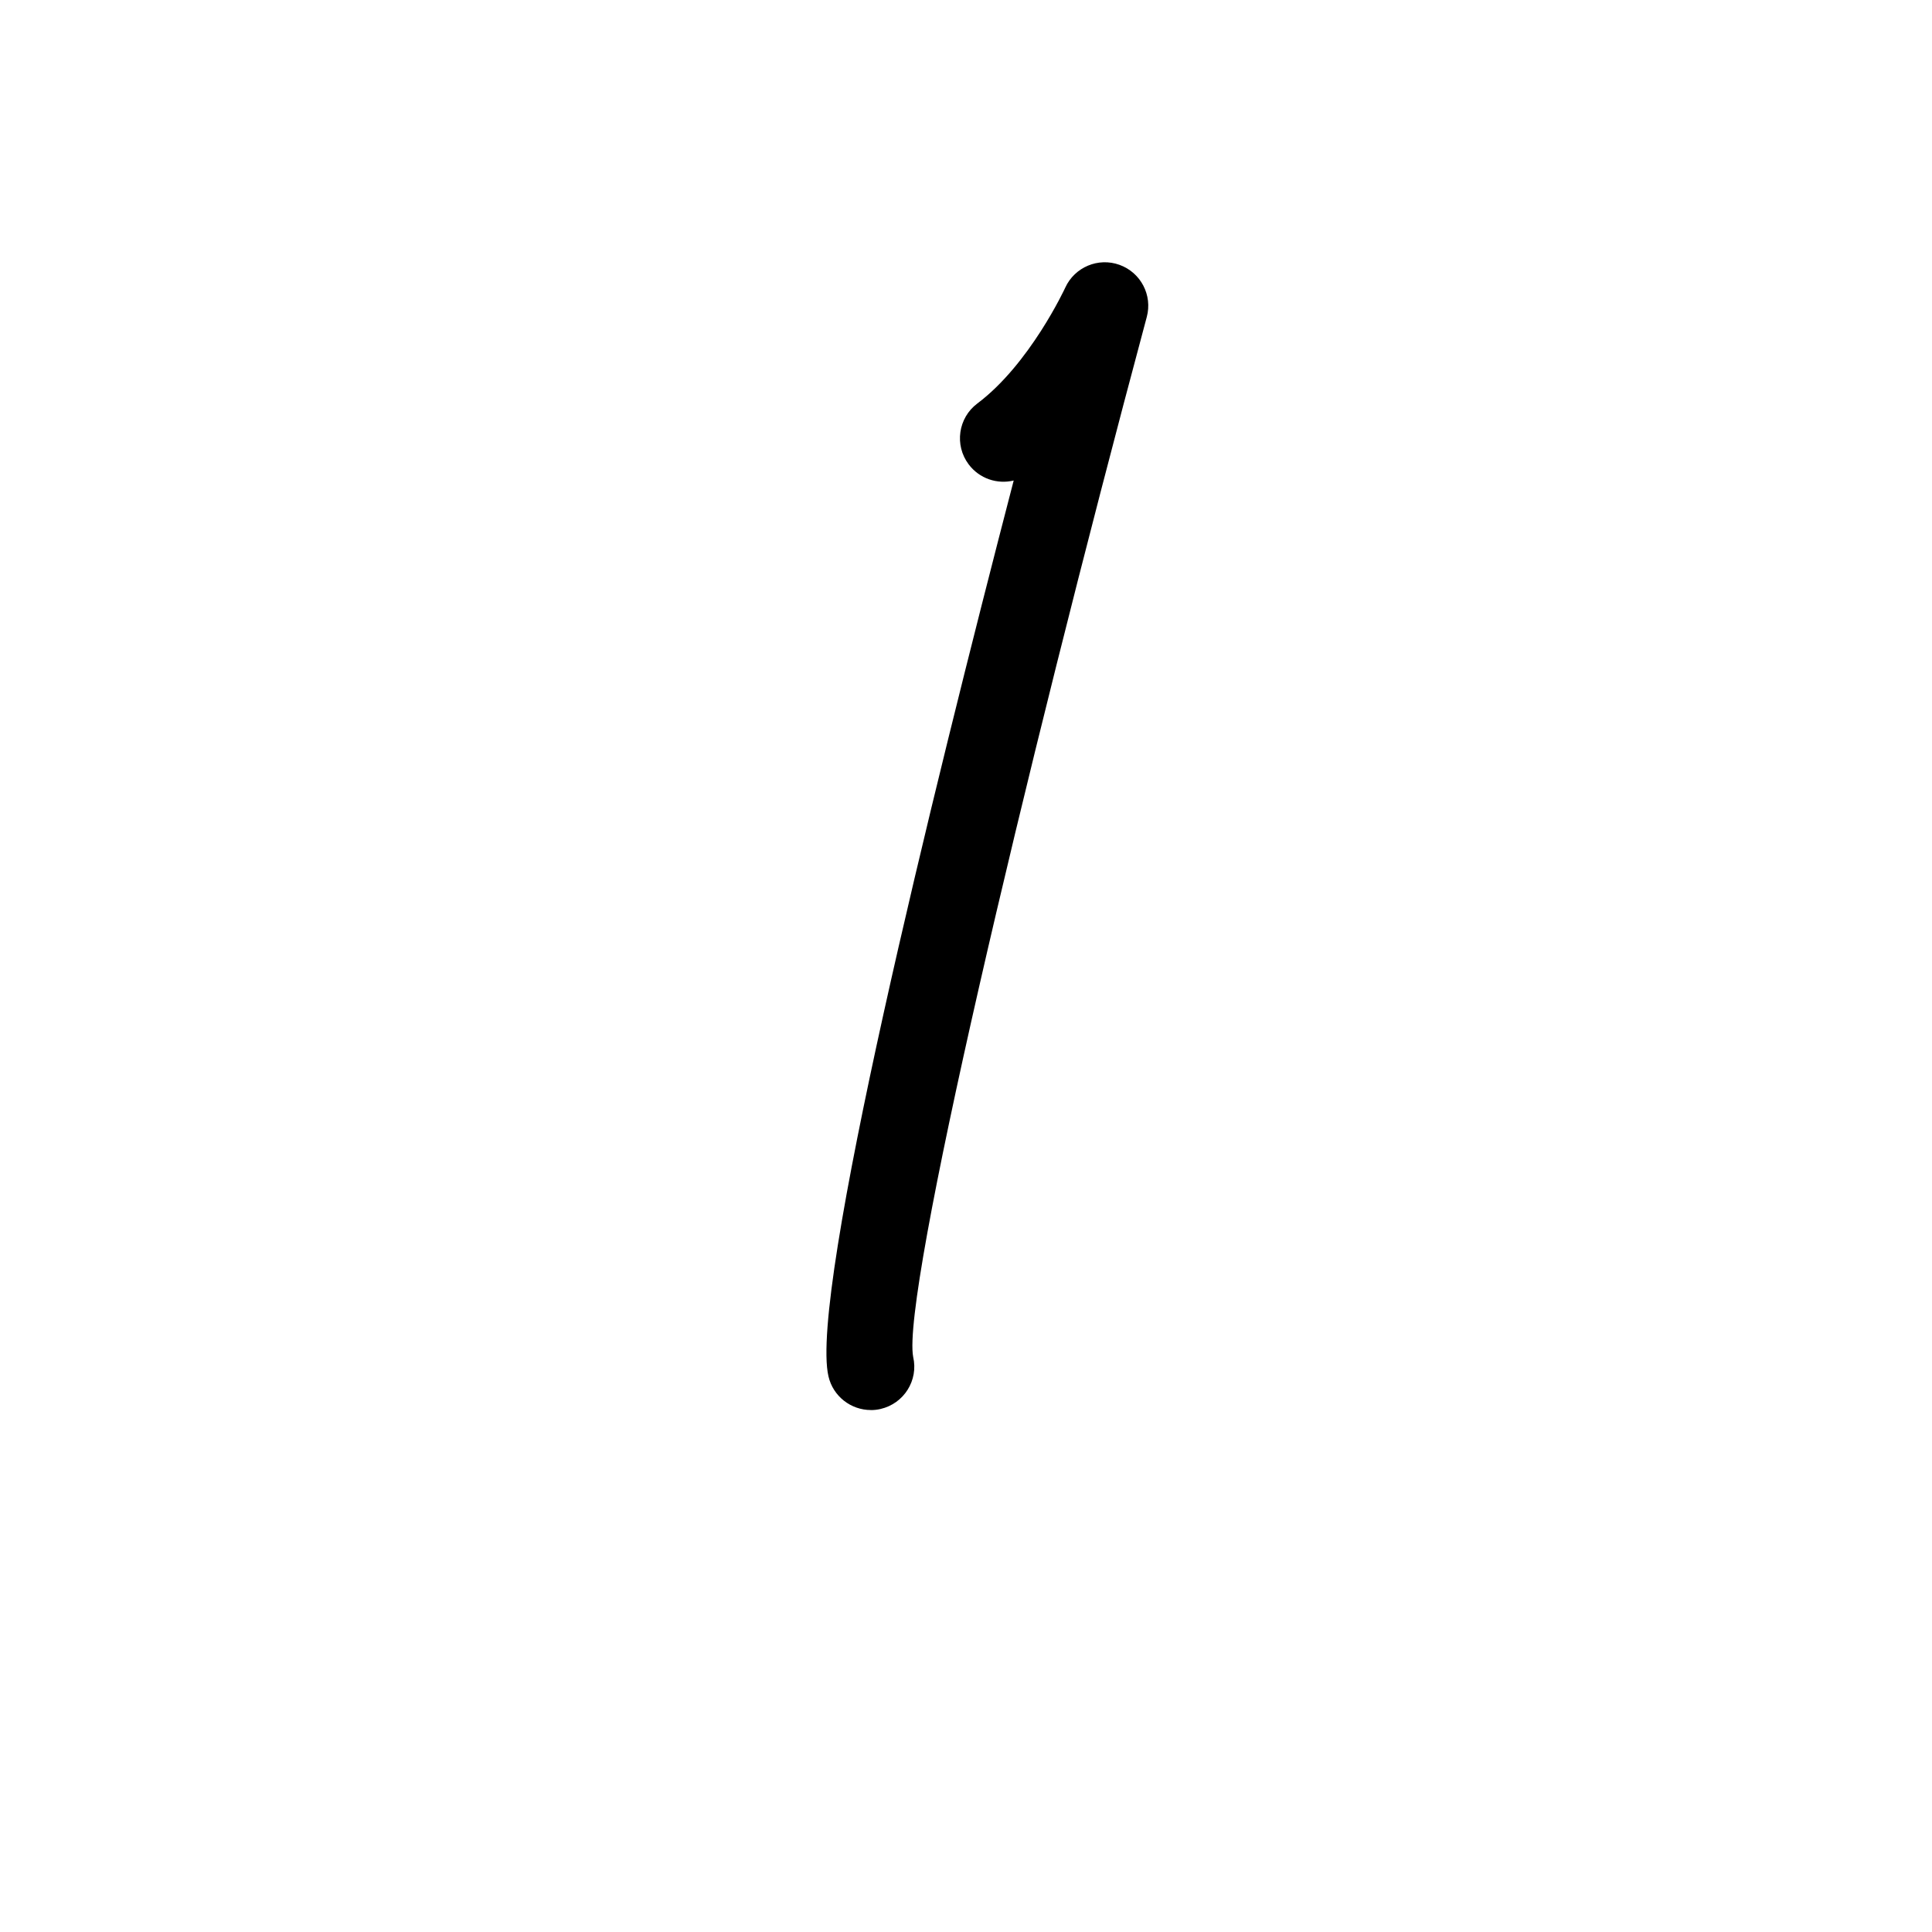 <?xml version="1.0" encoding="UTF-8"?>
<svg id="Layout" xmlns="http://www.w3.org/2000/svg" viewBox="0 0 350 350">
  <path d="M157.75,255.44c-3.59,0-6.84-2.48-7.67-6.12-3.49-15.12,18.89-105.81,33.56-162.27-2.97.72-6.21-.33-8.16-2.93-2.61-3.48-1.9-8.42,1.57-11.02,9.51-7.13,15.87-20.85,15.93-20.99,1.7-3.72,5.98-5.52,9.83-4.13s6,5.49,4.94,9.44c-22.47,83.75-44.44,177.12-42.32,188.4.98,4.24-1.67,8.45-5.91,9.43-.59.14-1.19.2-1.77.2Z"/>
</svg>